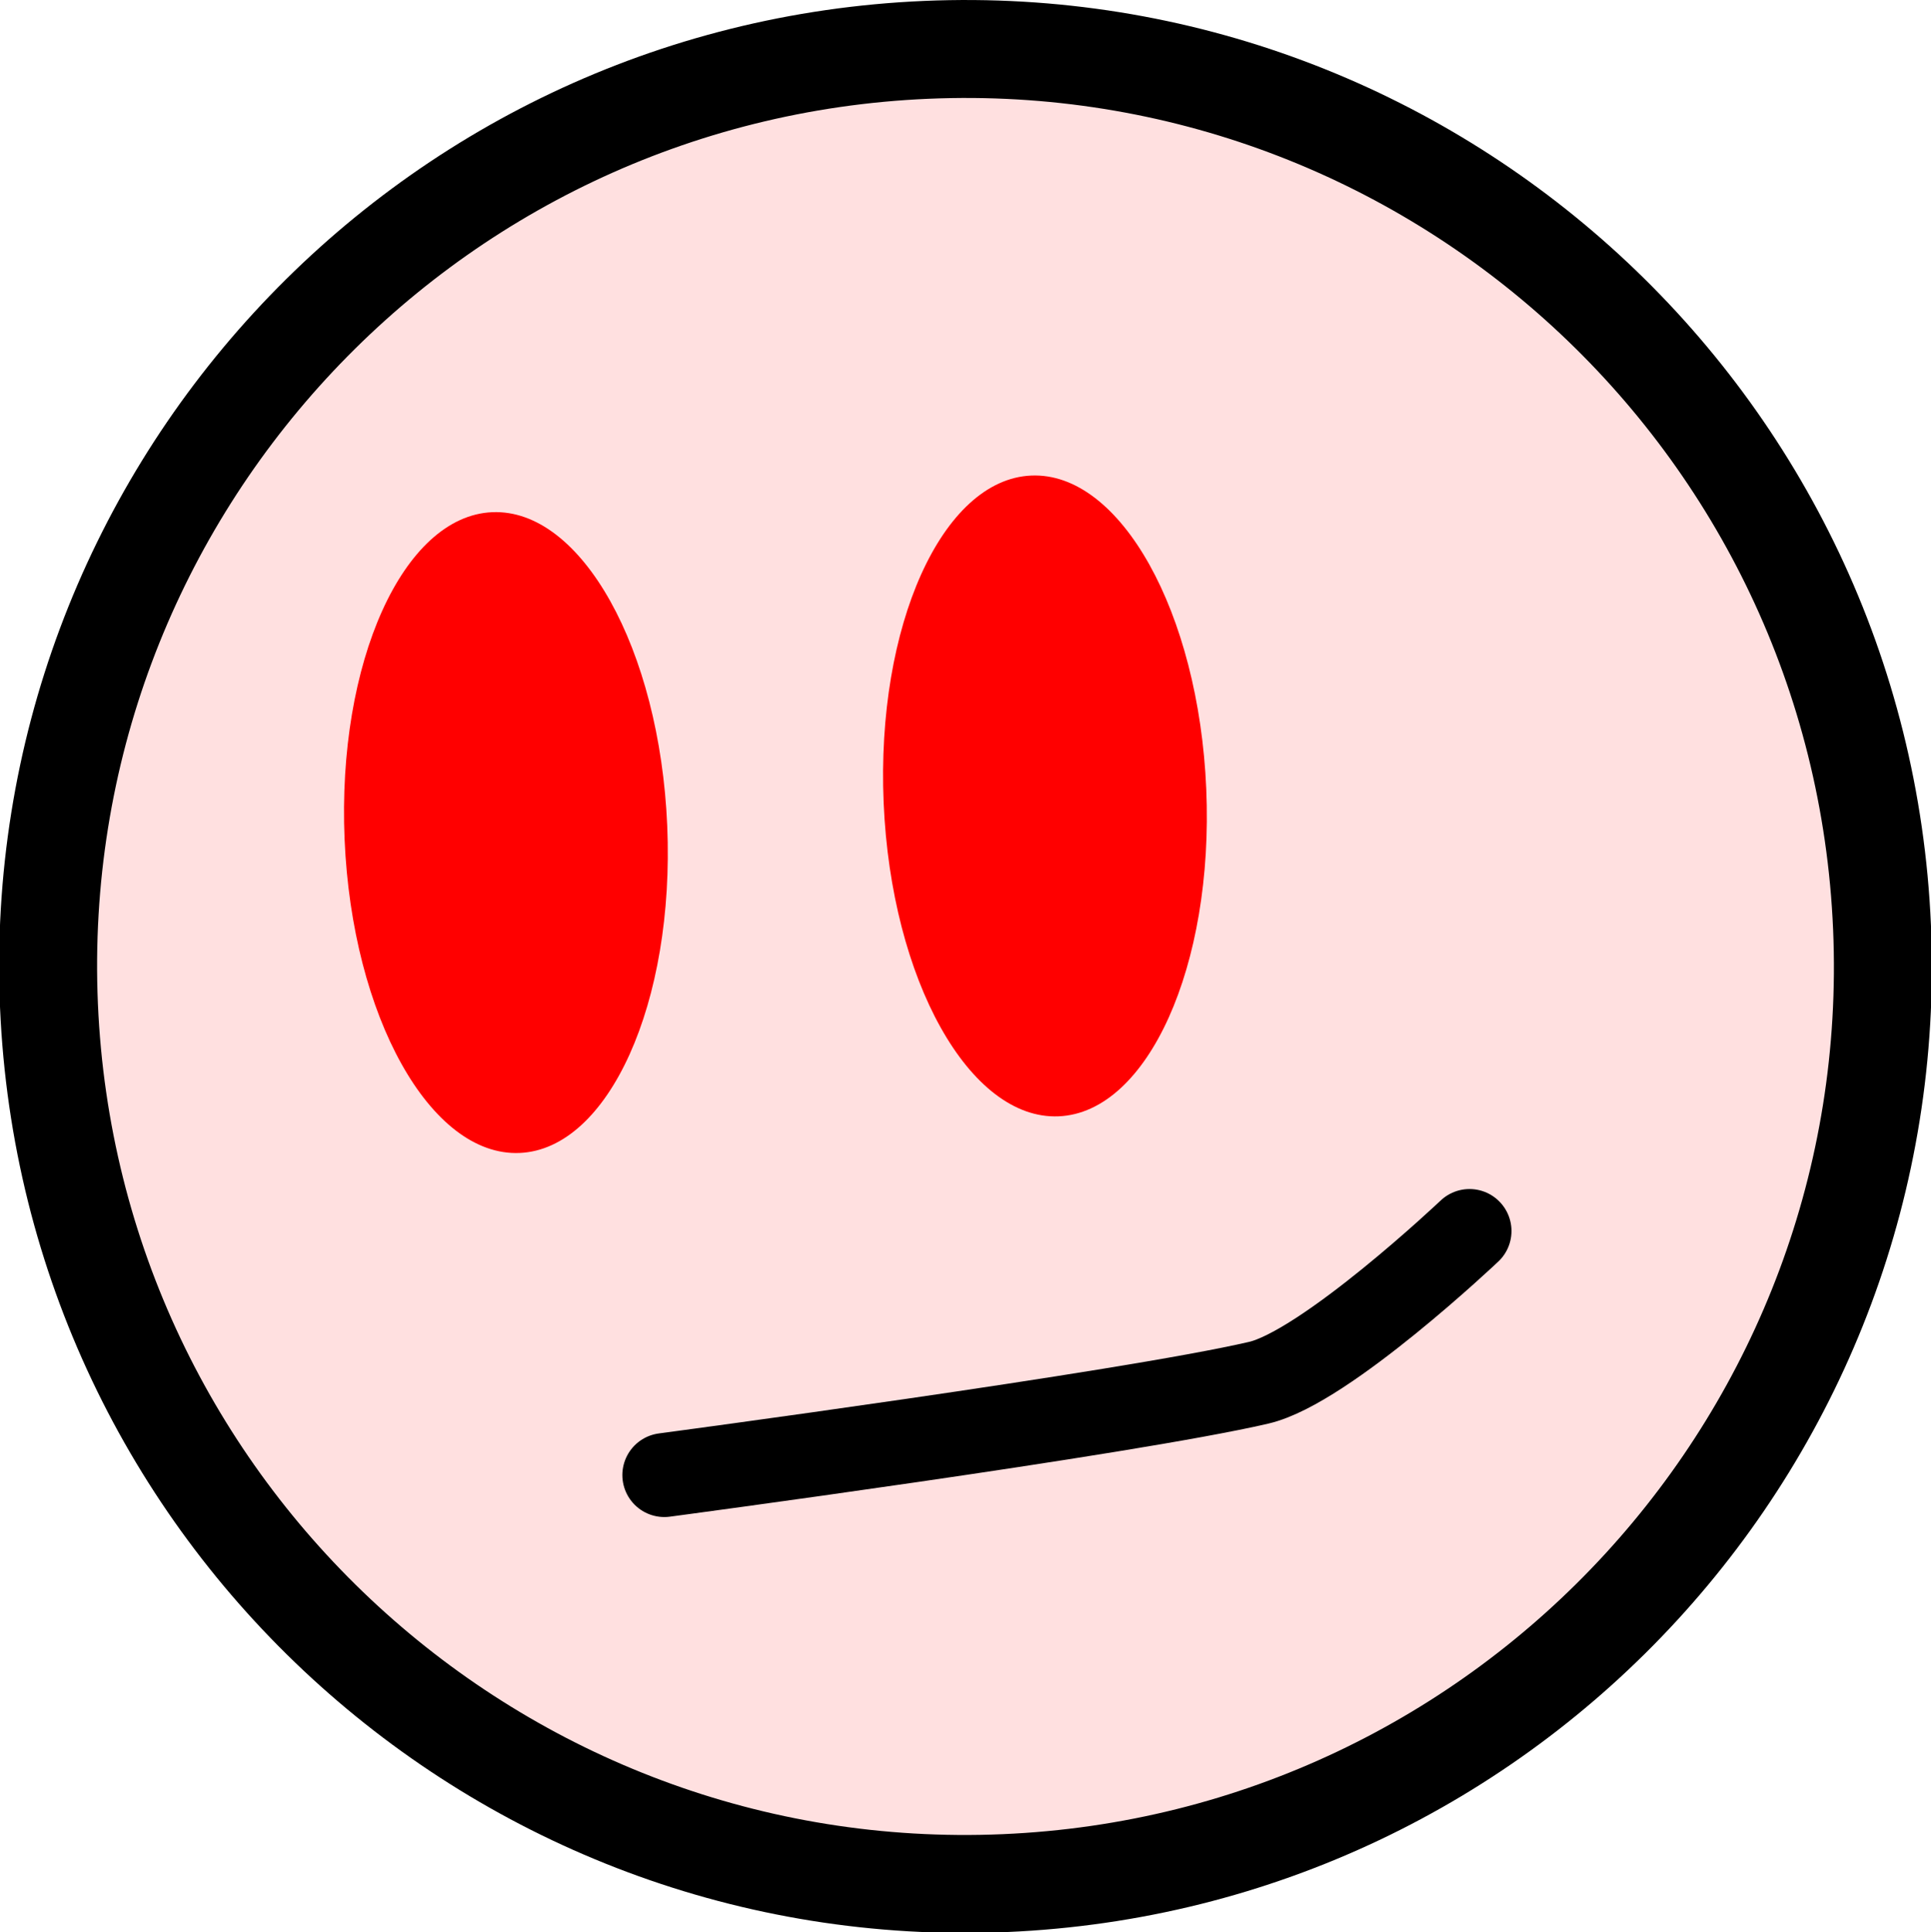 <svg version="1.1" xmlns="http://www.w3.org/2000/svg" xmlns:xlink="http://www.w3.org/1999/xlink" width="69.004" height="69.035" viewBox="0,0,69.004,69.035"><g transform="translate(-205.498,-145.467)"><g stroke-miterlimit="10"><path d="M238.599,147.248c18.088,-0.774 33.379,13.263 34.153,31.351c0.774,18.088 -13.263,33.379 -31.351,34.153c-18.088,0.774 -33.379,-13.263 -34.153,-31.351c-0.774,-18.088 13.263,-33.379 31.351,-34.153z" fill="#ffe0e0" stroke="#000000" stroke-width="3.5" stroke-linecap="butt"/><path d="M242.35,162.459c3.184,-0.136 5.984,4.879 6.254,11.201c0.27,6.322 -2.091,11.558 -5.275,11.694c-3.184,0.136 -5.984,-4.879 -6.254,-11.201c-0.27,-6.322 2.091,-11.558 5.275,-11.694z" fill="#ff0000" stroke="none" stroke-width="0" stroke-linecap="butt"/><path d="M223.087,163.768c3.184,-0.136 5.984,4.879 6.254,11.201c0.27,6.322 -2.091,11.558 -5.275,11.694c-3.184,0.136 -5.984,-4.879 -6.254,-11.201c-0.27,-6.322 2.091,-11.558 5.275,-11.694z" fill="#ff0000" stroke="none" stroke-width="0" stroke-linecap="butt"/><path d="M258.011,189.452c0,0 -5.139,4.866 -7.535,5.422c-4.755,1.104 -21.238,3.298 -21.238,3.298" fill="none" stroke="#000000" stroke-width="3" stroke-linecap="round"/></g></g></svg>